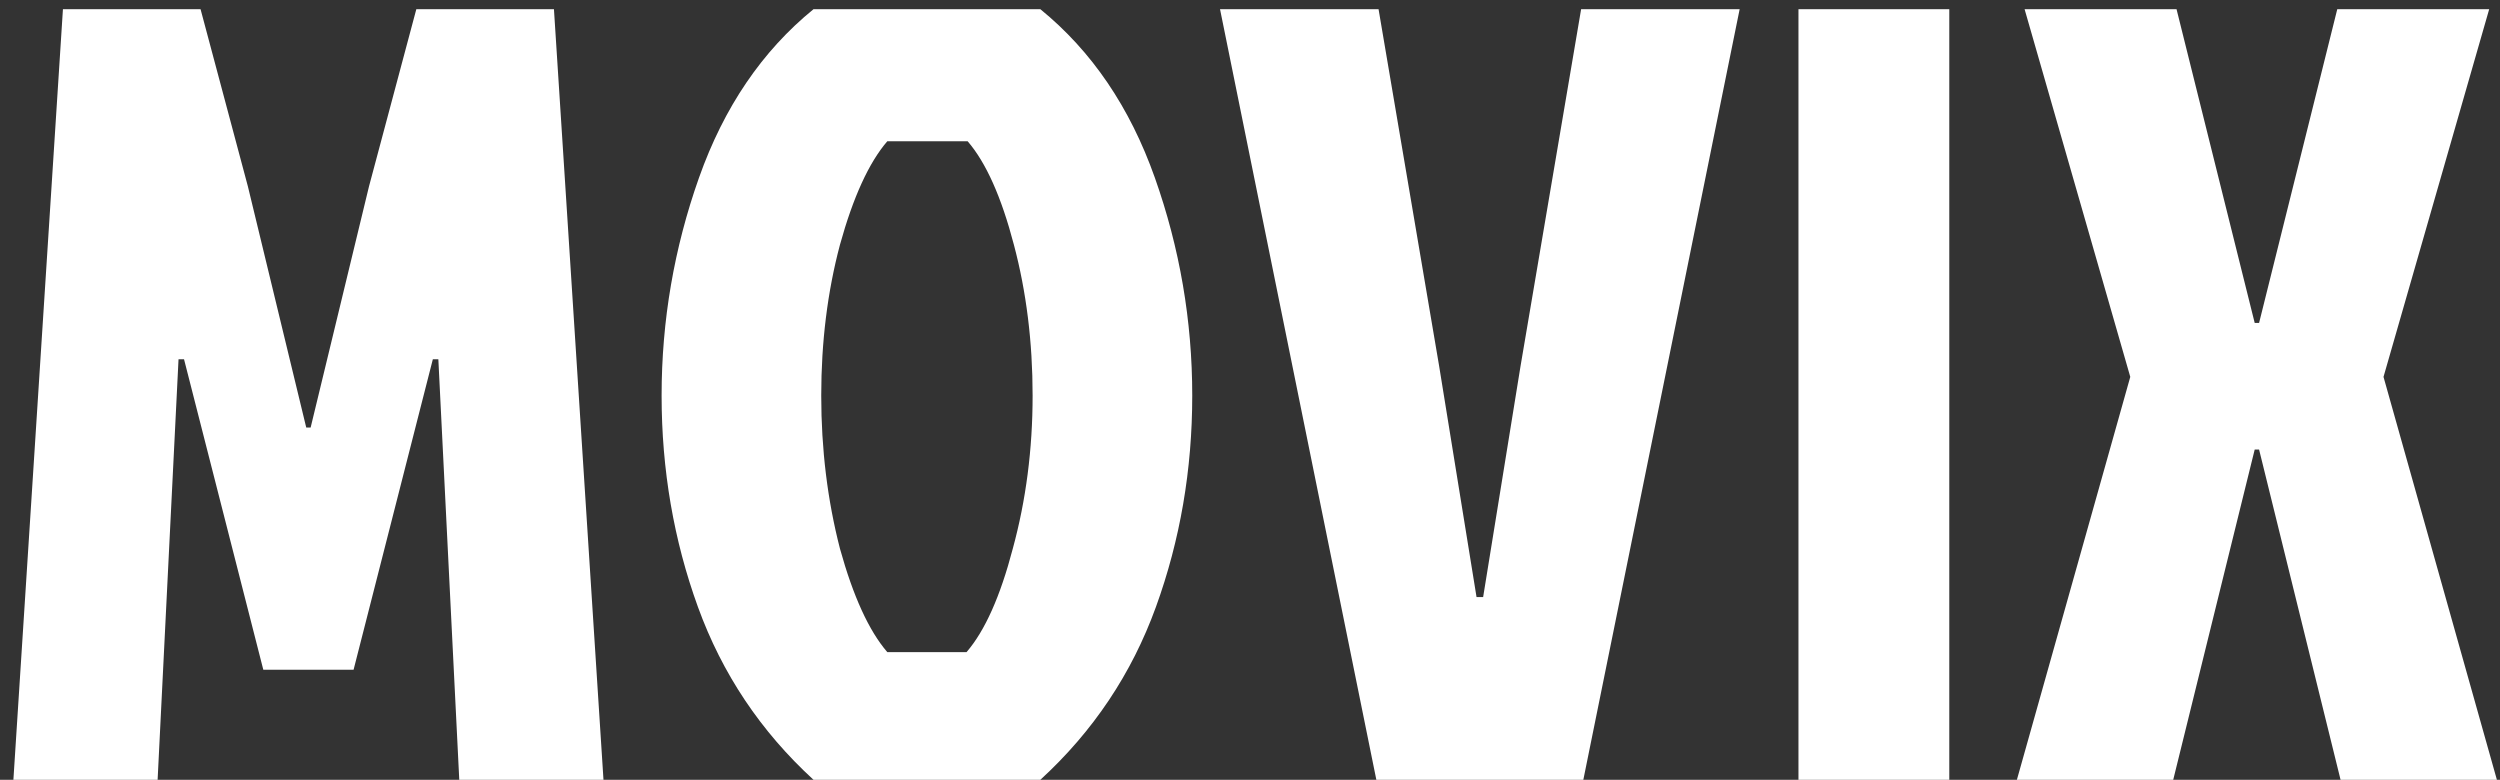 <svg width="109" height="34" viewBox="0 0 109 34" fill="none" xmlns="http://www.w3.org/2000/svg">
<rect x="0" y="0" width="109" height="34" fill="#333333" stroke="none"/>
<path d="M13.544 18.64H13.352H13.544L16.088 8.128L18.152 0.4H24.152L26.312 34H20.024L19.112 15.664H18.872L15.416 29.2H11.48L8.024 15.664H7.784L6.872 34H0.584L2.744 0.4H8.744L10.808 8.128L13.352 18.64H13.544ZM45.358 0.4C47.598 2.224 49.262 4.672 50.35 7.744C51.438 10.816 51.982 13.984 51.982 17.248C51.982 20.48 51.454 23.552 50.398 26.464C49.342 29.376 47.662 31.888 45.358 34H35.47C33.166 31.888 31.486 29.376 30.43 26.464C29.374 23.552 28.846 20.48 28.846 17.248C28.846 13.984 29.39 10.816 30.478 7.744C31.566 4.672 33.23 2.224 35.47 0.4H45.358ZM38.686 28.432H42.142C42.942 27.504 43.614 26 44.158 23.92C44.734 21.808 45.022 19.584 45.022 17.248C45.022 14.912 44.75 12.72 44.206 10.672C43.662 8.592 42.99 7.088 42.19 6.16H38.686C37.886 7.088 37.198 8.592 36.622 10.672C36.078 12.72 35.806 14.912 35.806 17.248C35.806 19.584 36.078 21.808 36.622 23.92C37.198 26 37.886 27.504 38.686 28.432ZM75.849 0.4L69.033 34H60.009L53.193 0.4H60.105L62.745 15.952L64.377 26.032H64.665L66.297 15.952L68.937 0.4H75.849ZM78.413 34V0.4H84.989V34H78.413ZM94.897 0.4L98.305 14.08H98.496L101.905 0.4H108.529L103.921 16.432L108.865 34H102.049L98.496 19.6H98.305L94.752 34H87.936L92.88 16.432L88.272 0.4H94.897Z" fill="white"/>
</svg>
